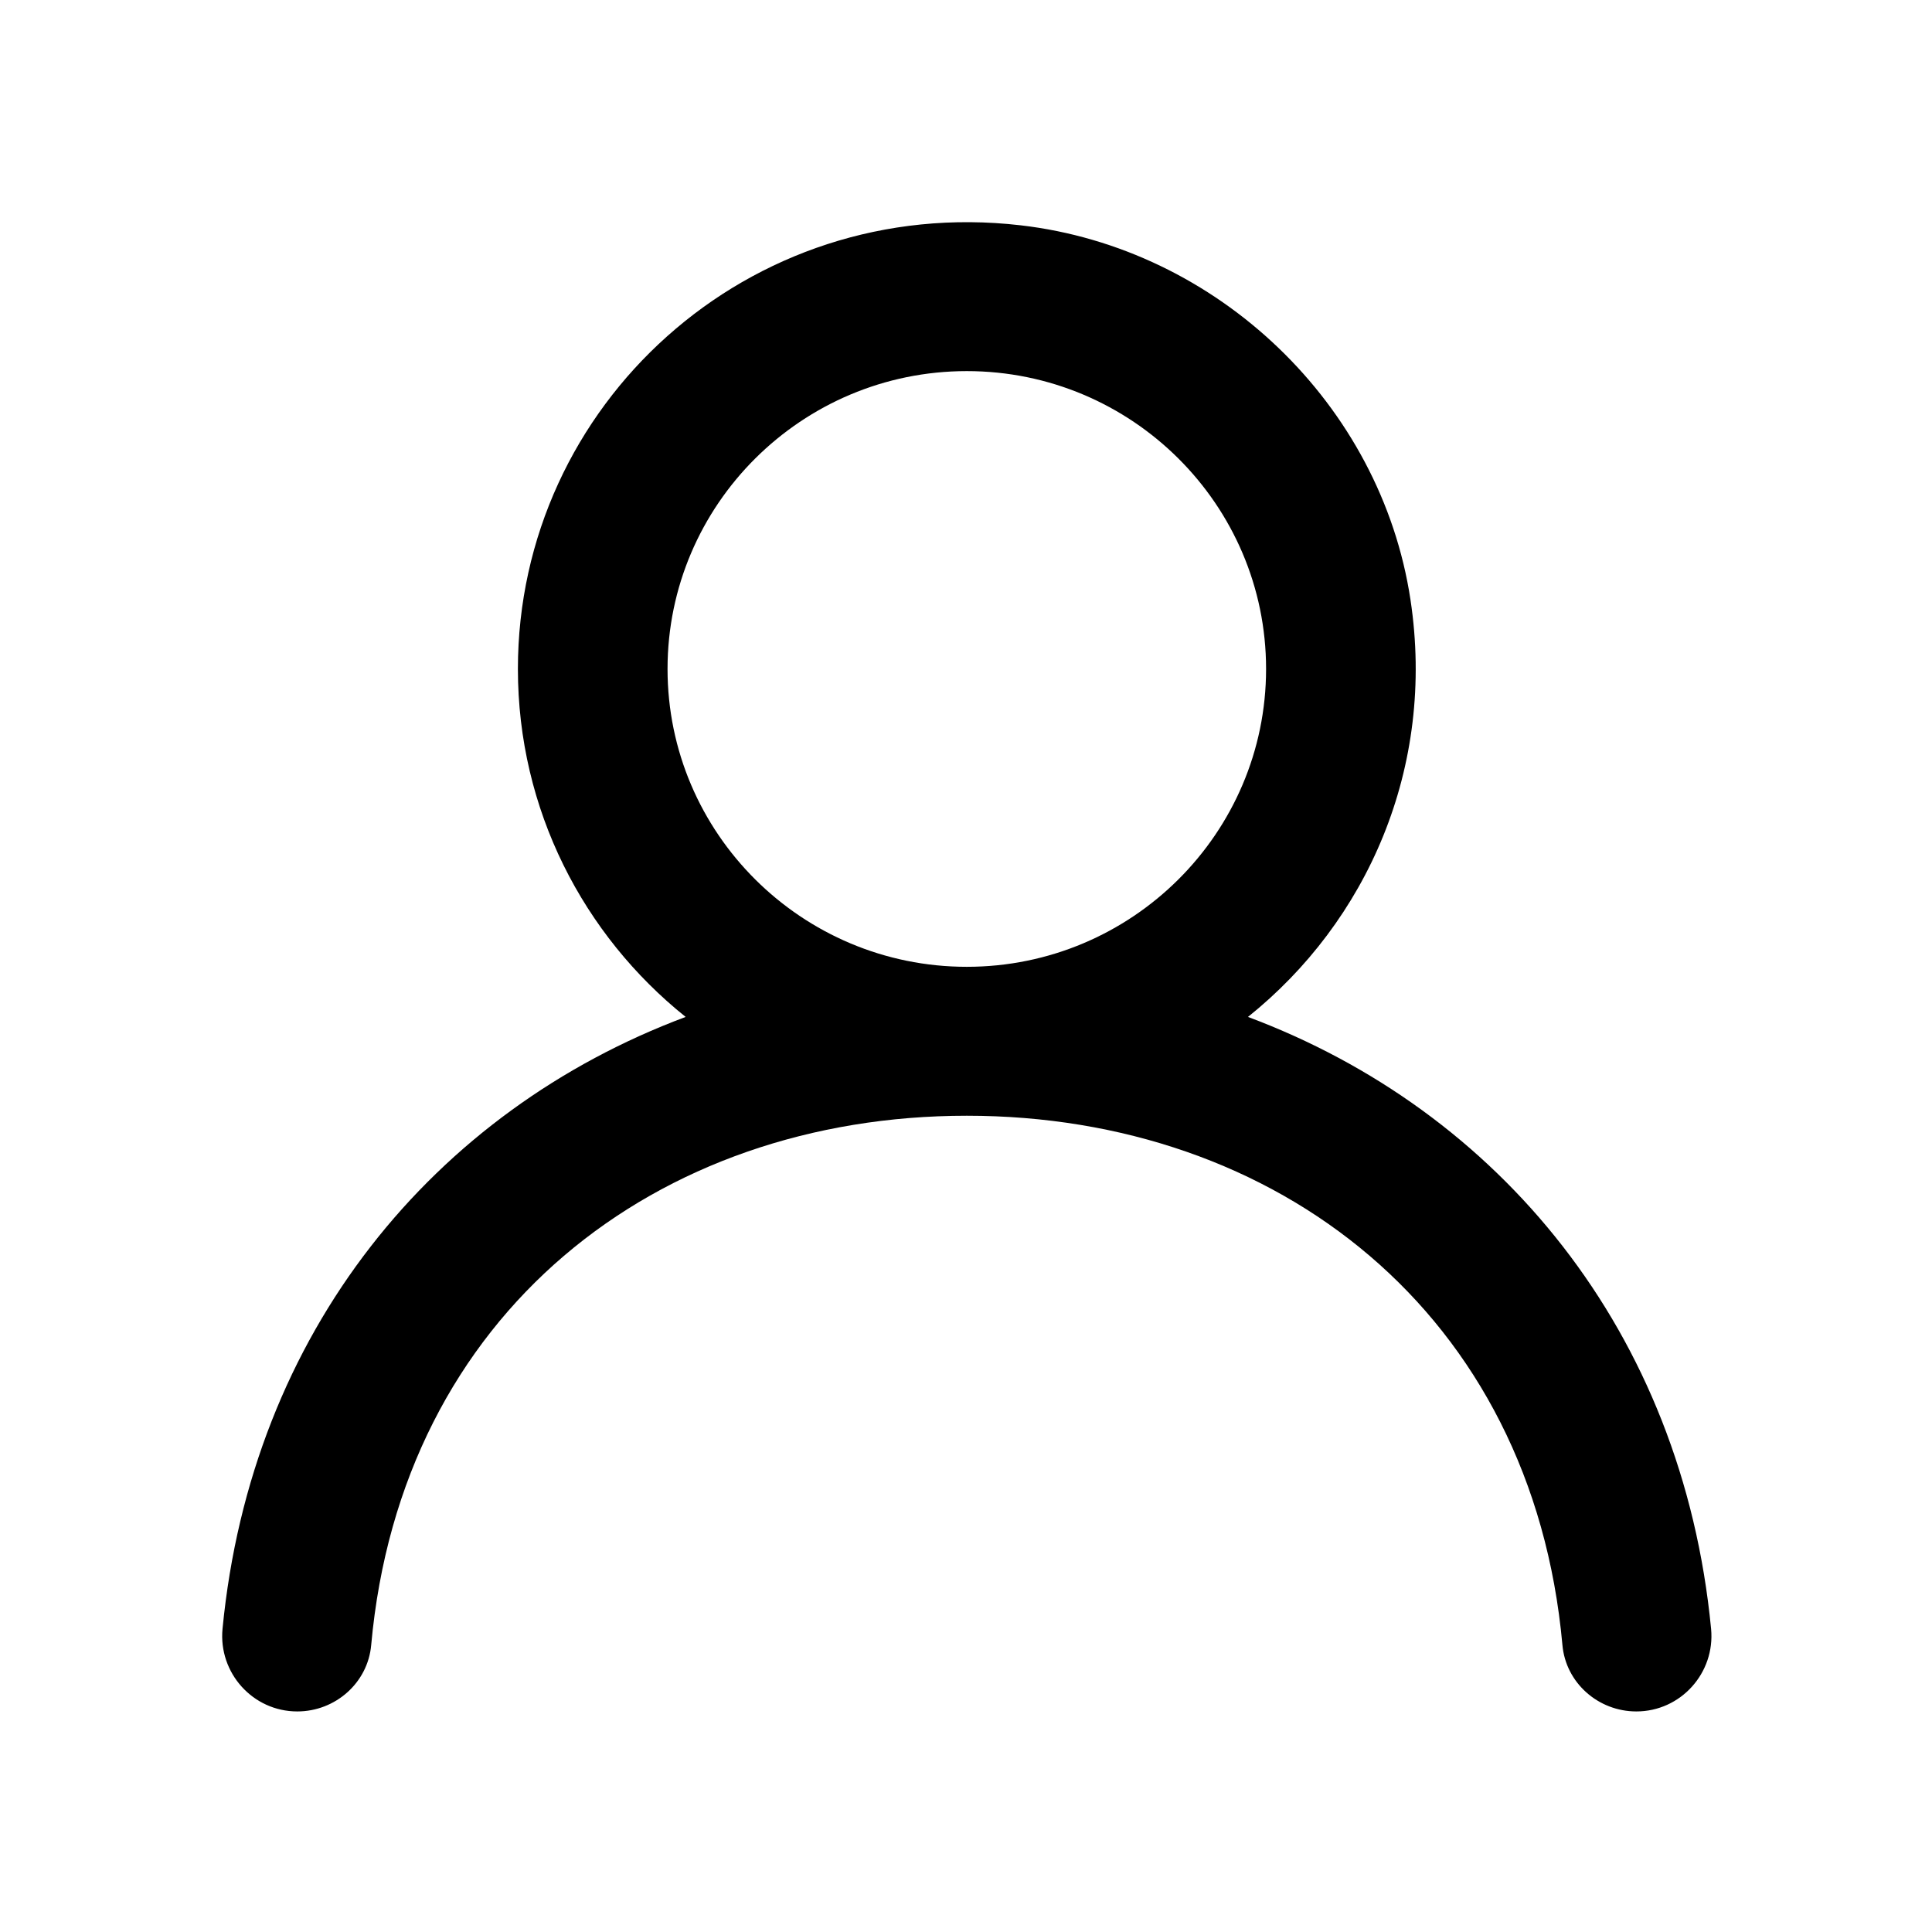 <svg width="800" height="800" viewBox="0 0 800 800" fill="none" xmlns="http://www.w3.org/2000/svg">
<path fill-rule="evenodd" clip-rule="evenodd" d="M400.335 400.335C331.993 400.335 276.414 345.019 276.414 277.001C276.414 208.982 331.993 153.667 400.335 153.667C468.678 153.667 524.256 208.982 524.256 277.001C524.256 345.019 468.678 400.335 400.335 400.335ZM516.759 421.085C565.925 381.711 594.582 318.038 584.048 248.324C571.811 167.448 504.212 102.729 422.61 93.294C309.997 80.252 214.453 167.511 214.453 277.001C214.453 335.276 241.592 387.199 283.911 421.085C179.941 459.966 104.039 551.265 92.143 674.475C90.408 692.698 104.69 708.67 123.092 708.67C138.861 708.67 152.307 696.83 153.701 681.198C166.124 543.588 271.984 462.002 400.335 462.002C528.686 462.002 634.546 543.588 646.969 681.198C648.363 696.83 661.809 708.67 677.578 708.67C695.98 708.67 710.262 692.698 708.527 674.475C696.631 551.265 620.729 459.966 516.759 421.085Z" fill="black"/>
</svg>
